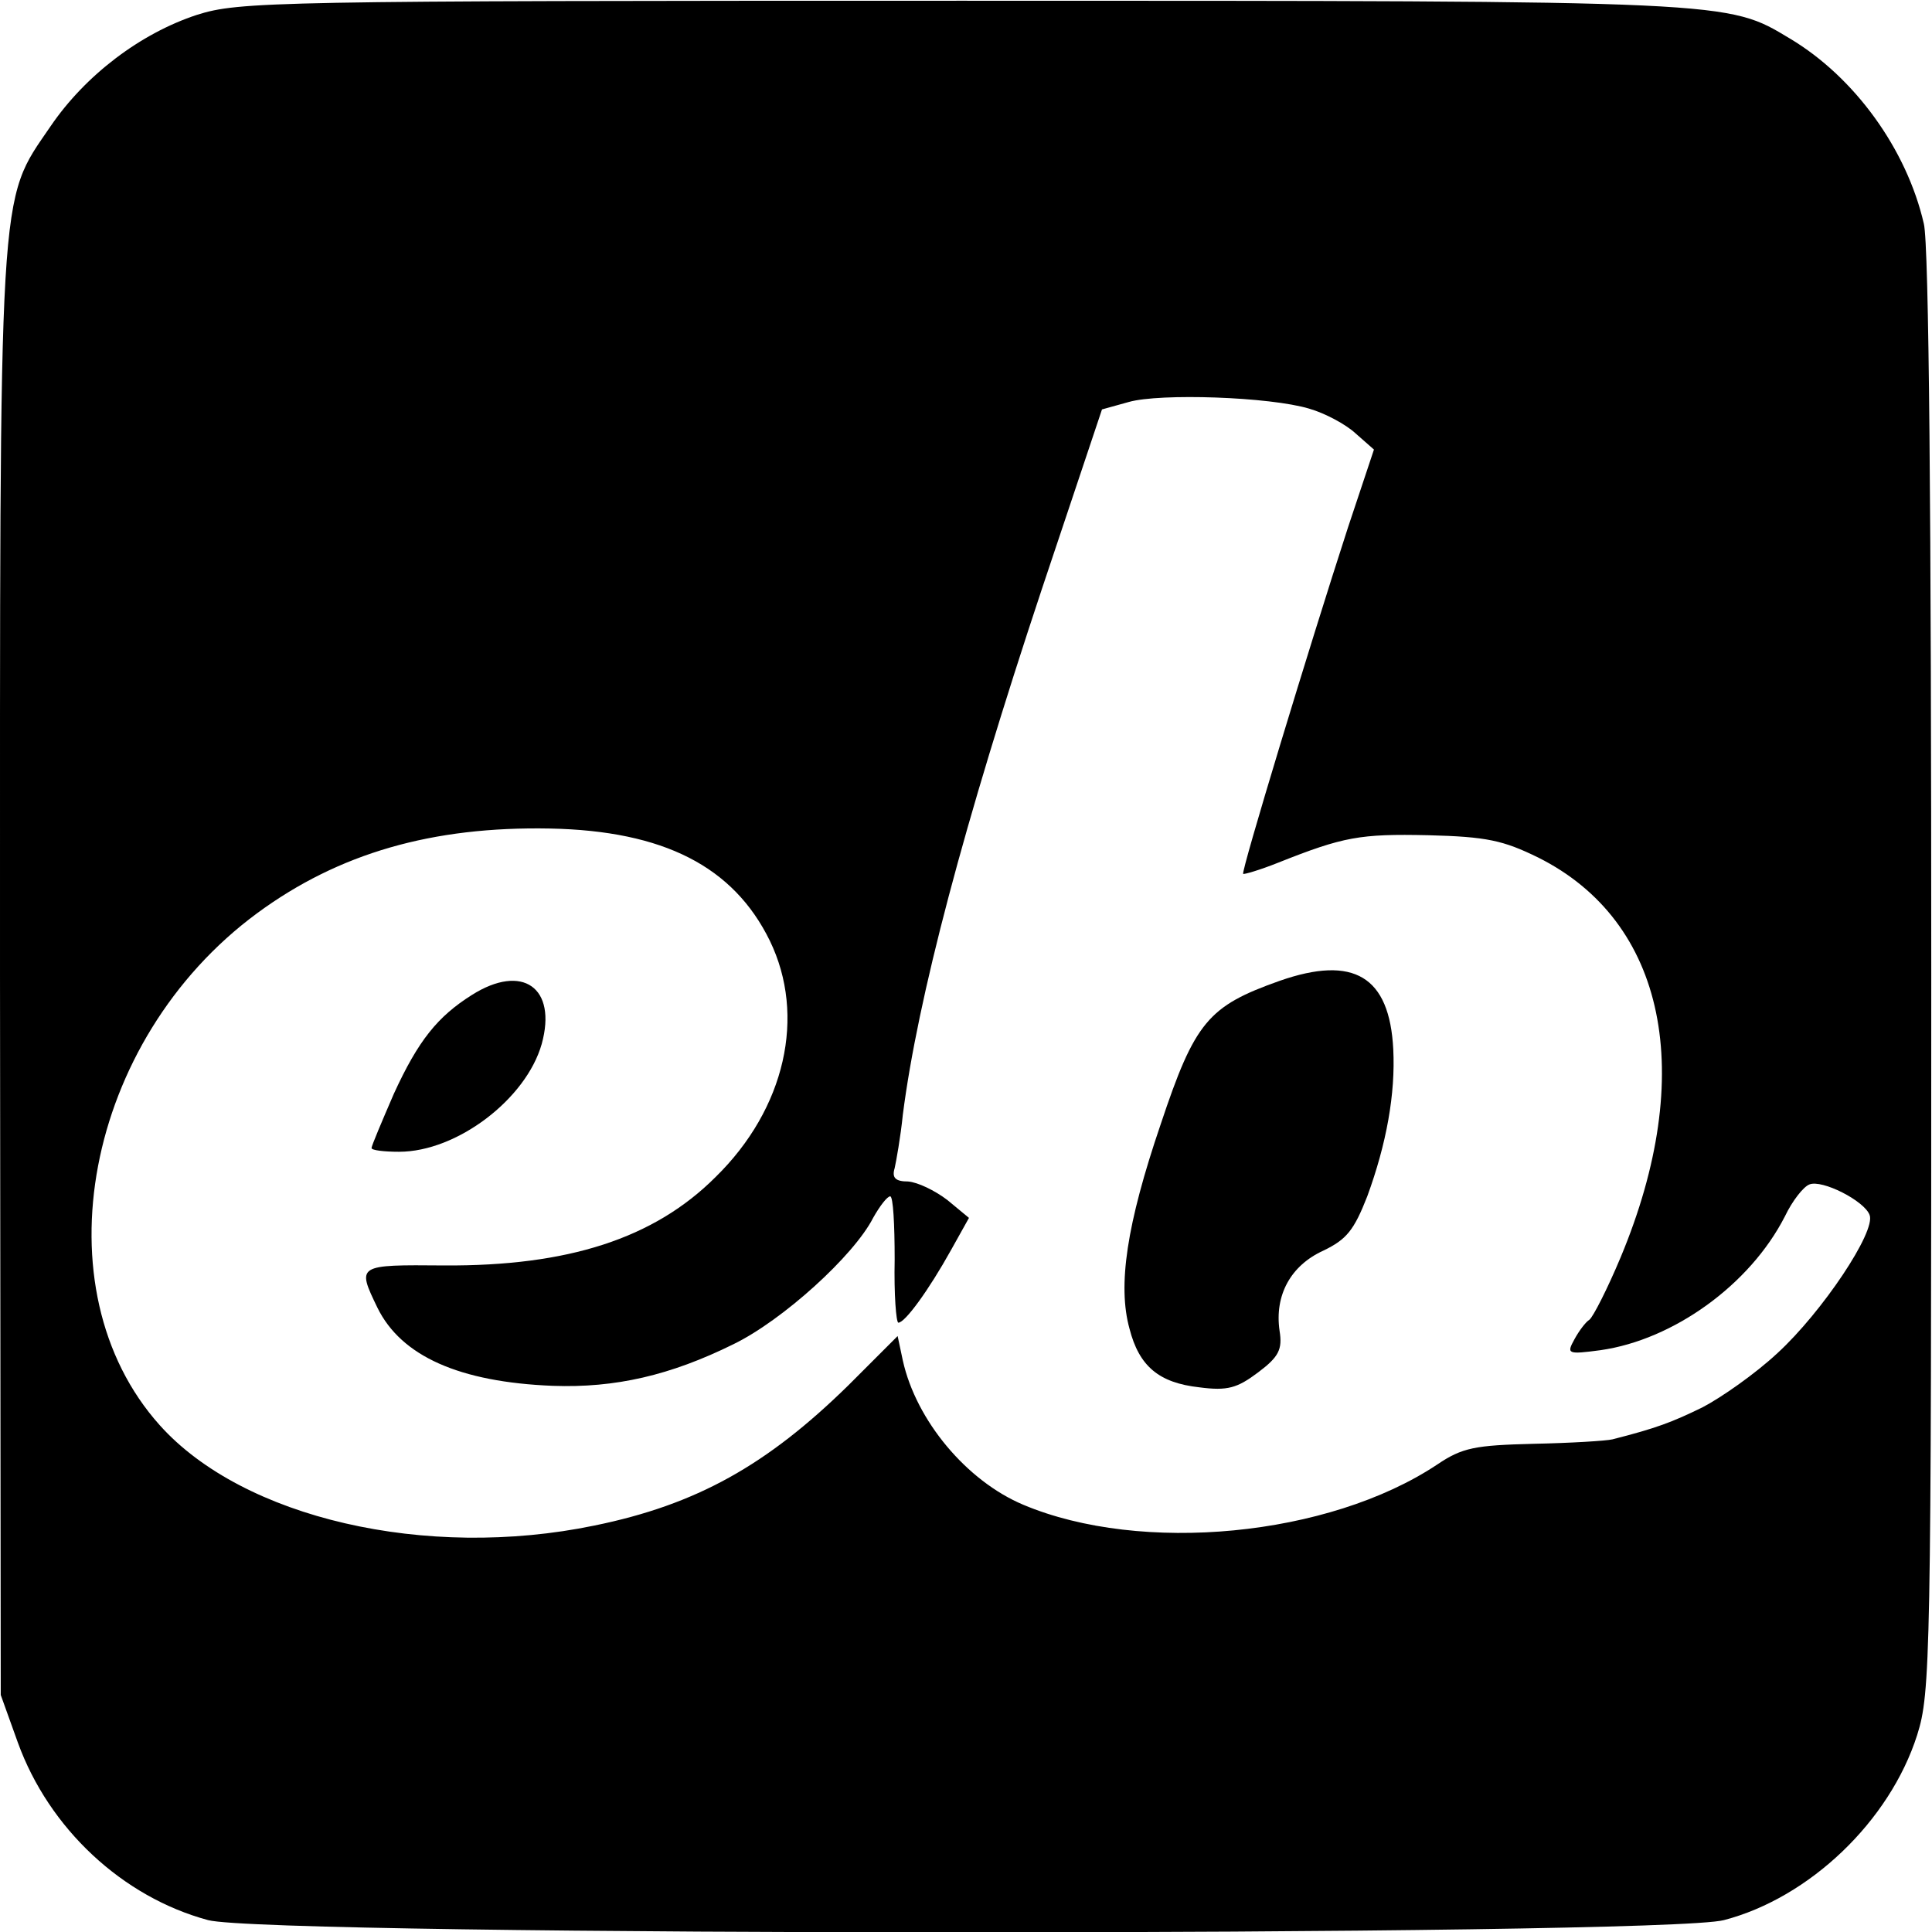 <?xml version="1.0" standalone="no"?>
<!DOCTYPE svg PUBLIC "-//W3C//DTD SVG 20010904//EN"
 "http://www.w3.org/TR/2001/REC-SVG-20010904/DTD/svg10.dtd">
<svg version="1.0" xmlns="http://www.w3.org/2000/svg"
 width="260pt" height="260pt" viewBox="0 0 260 260"
 preserveAspectRatio="xMidYMid meet">
<g transform="translate(0,260) scale(0.1,-0.1)"
fill="#000000" stroke="none">
<path d="M265 2580 c-76 -25 -150 -81 -197 -150 -71 -104 -68 -64 -68 -1143
l1 -968 23 -64 c42 -116 141 -208 256 -239 82 -22 1957 -22 2040 0 115 30 223
133 260 249 18 57 19 101 19 1025 0 612 -3 981 -10 1009 -23 100 -93 197 -180
249 -85 51 -73 51 -1114 51 -929 0 -973 -1 -1030 -19z m1497 -530 c21 -6 49
-21 62 -33 l25 -22 -35 -105 c-52 -160 -144 -463 -141 -466 1 -1 22 5 47 15
88 35 110 39 202 37 79 -2 101 -7 148 -30 172 -86 214 -291 111 -538 -18 -43
-37 -80 -42 -84 -5 -3 -14 -15 -20 -26 -11 -20 -10 -21 35 -15 98 14 201 88
248 180 10 21 25 40 33 43 17 7 74 -22 81 -41 9 -22 -64 -131 -124 -186 -30
-28 -76 -60 -101 -73 -41 -20 -62 -28 -121 -43 -8 -2 -56 -5 -106 -6 -79 -2
-96 -5 -130 -28 -146 -97 -398 -121 -557 -54 -76 32 -144 113 -162 194 l-7 33
-66 -66 c-110 -108 -205 -161 -342 -189 -227 -47 -473 10 -585 135 -164 183
-101 518 131 689 110 81 236 117 394 114 153 -3 247 -51 296 -151 49 -101 21
-226 -73 -318 -83 -83 -199 -120 -365 -119 -118 1 -118 1 -90 -57 32 -65 110
-100 236 -105 84 -3 158 14 243 56 66 32 162 119 188 170 9 16 19 29 23 29 4
0 6 -38 6 -85 -1 -47 2 -85 5 -85 9 0 41 44 71 98 l24 43 -29 24 c-17 13 -40
24 -53 25 -17 0 -22 5 -18 18 2 9 8 42 11 72 20 156 82 391 187 707 l81 242
36 10 c42 12 190 7 243 -9z"/>
<path d="M1722 1280 c-96 -34 -114 -55 -160 -193 -46 -135 -58 -217 -42 -275
13 -51 40 -73 94 -79 38 -5 51 -1 79 20 28 21 33 31 29 56 -7 48 15 88 59 108
31 15 41 27 59 73 26 71 38 138 35 198 -5 98 -53 127 -153 92z"/>
<path d="M635 1261 c-46 -29 -72 -61 -105 -133 -16 -37 -30 -70 -30 -73 0 -3
17 -5 37 -5 78 0 171 71 192 145 21 76 -26 109 -94 66z"/>
</g>
</svg>
